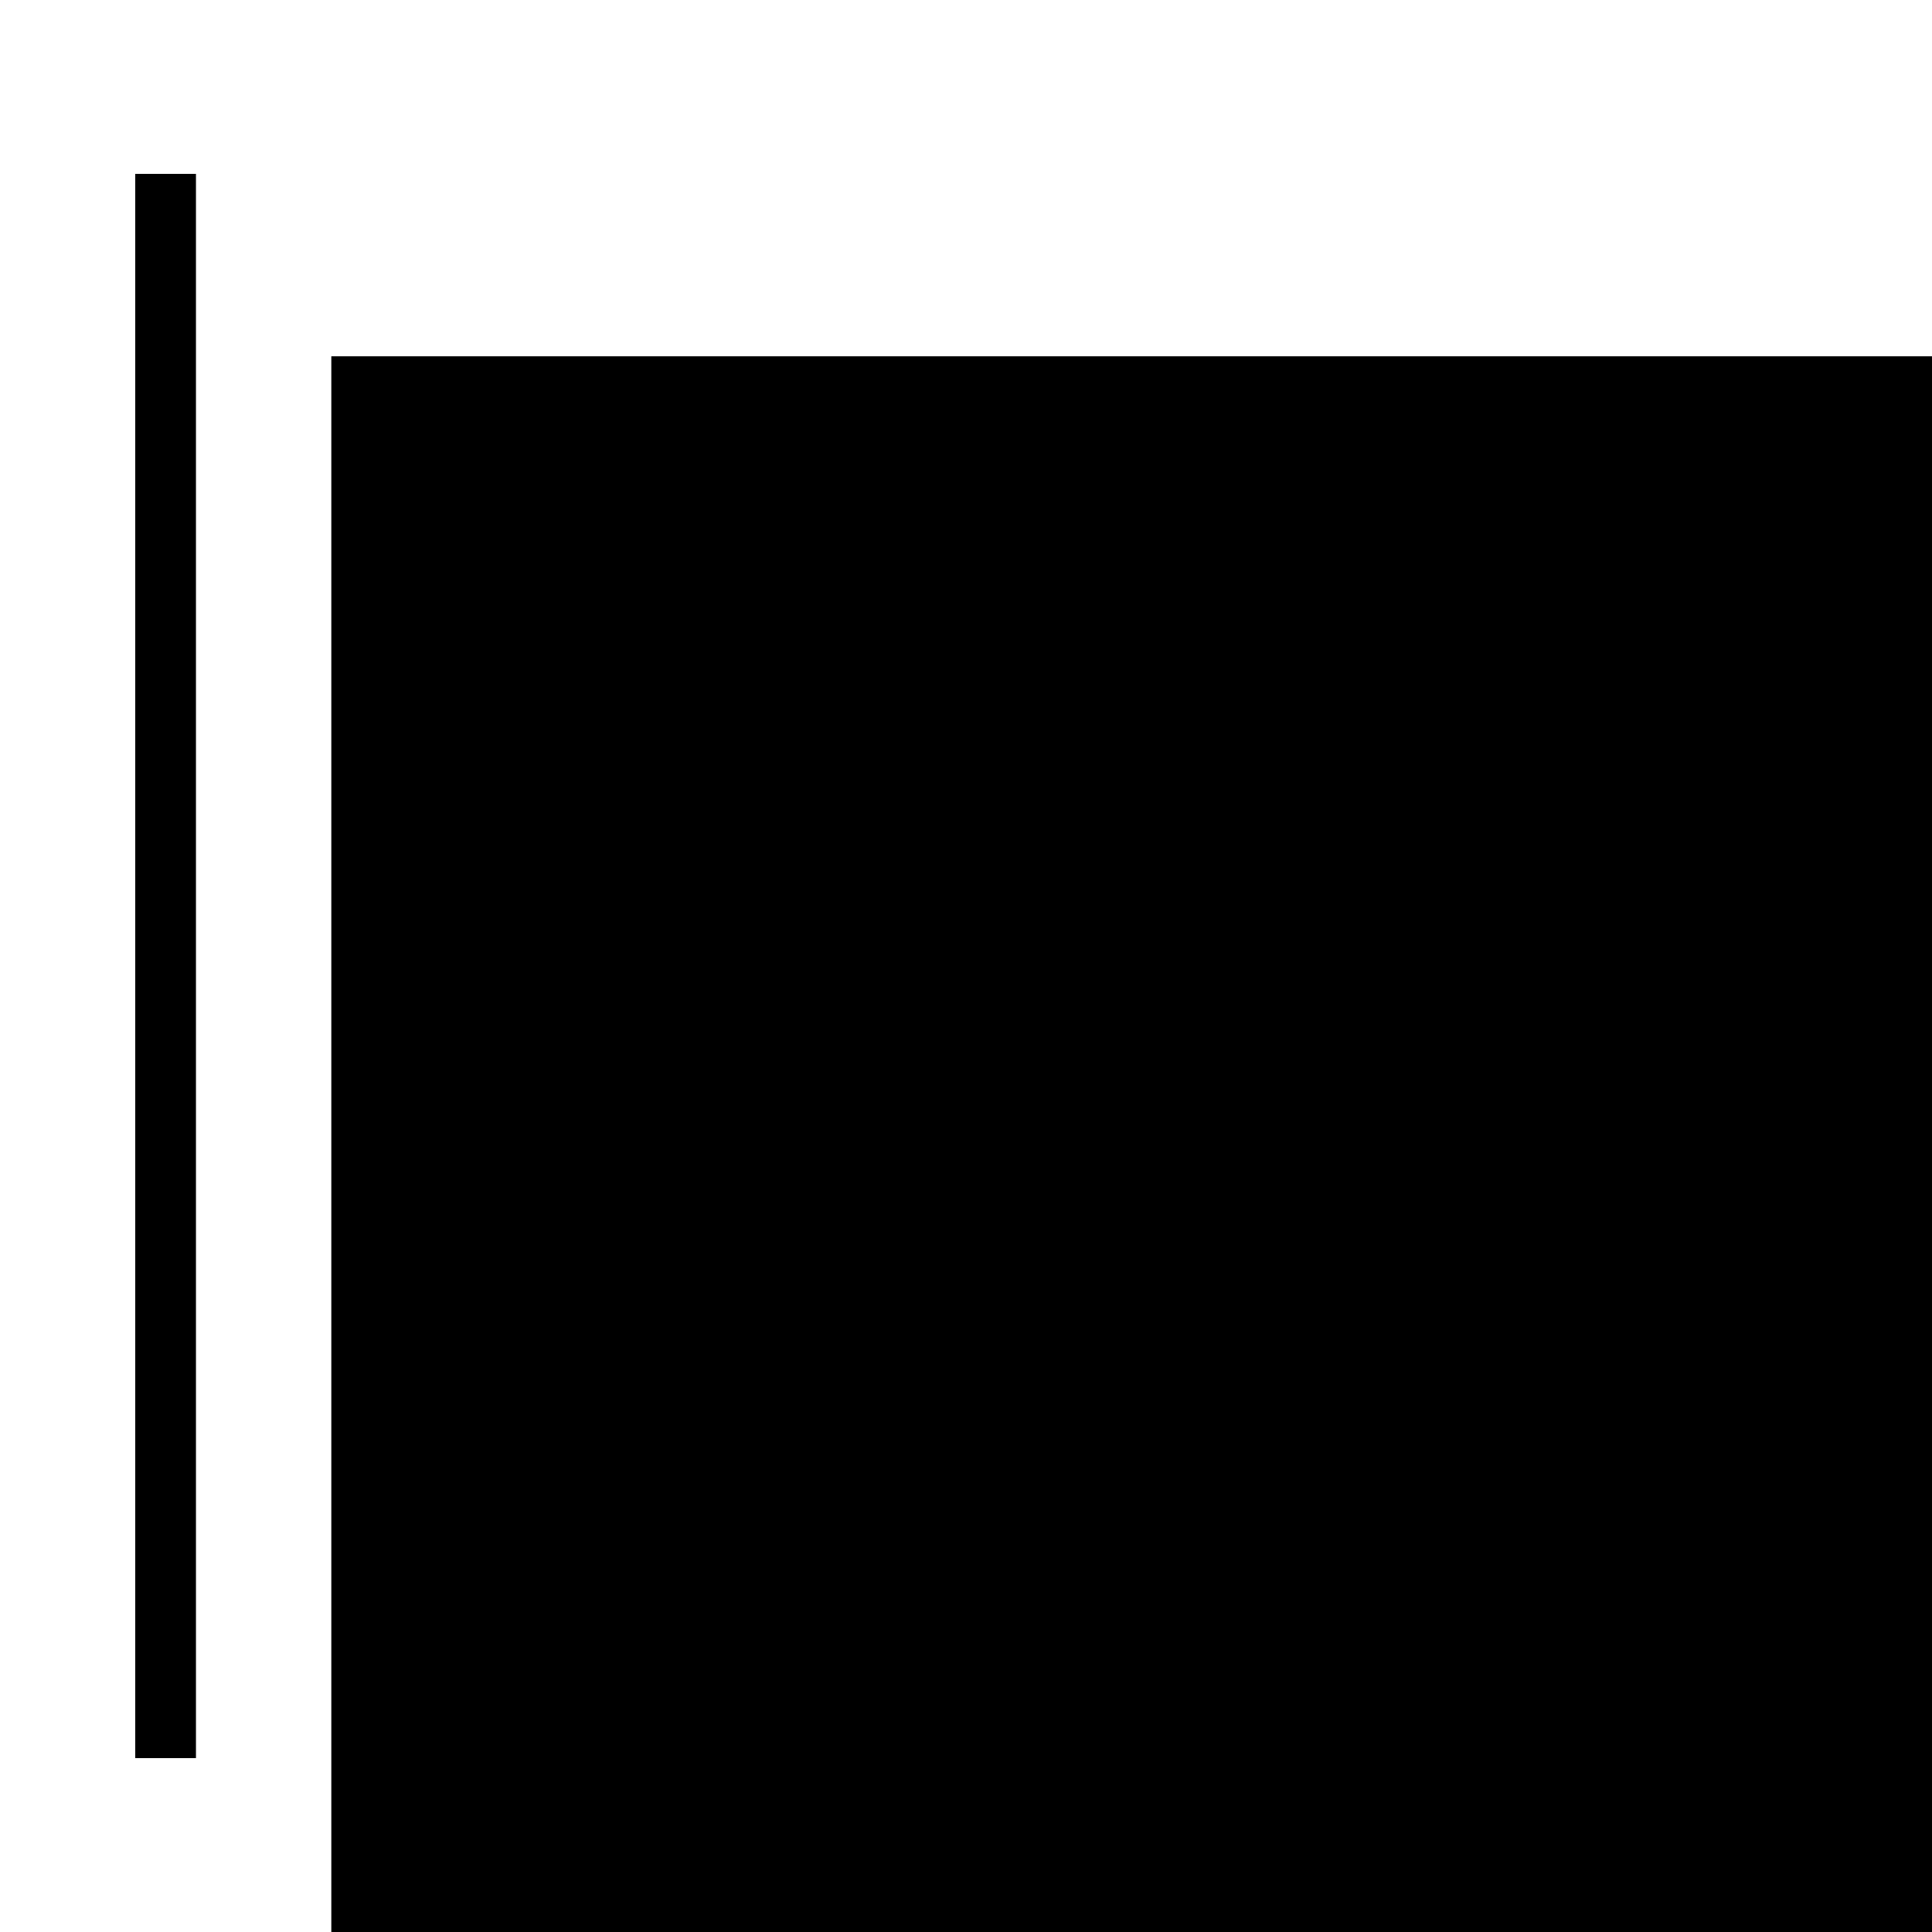 <?xml version="1.0" encoding="UTF-8" standalone="no"?>
<!-- Created with Inkscape (http://www.inkscape.org/) -->

<svg
   xmlns:dc="http://purl.org/dc/elements/1.1/"
   xmlns:cc="http://creativecommons.org/ns#"
   xmlns:rdf="http://www.w3.org/1999/02/22-rdf-syntax-ns#"
   xmlns:svg="http://www.w3.org/2000/svg"
   xmlns="http://www.w3.org/2000/svg"
   xmlns:sodipodi="http://sodipodi.sourceforge.net/DTD/sodipodi-0.dtd"
   xmlns:inkscape="http://www.inkscape.org/namespaces/inkscape"
   width="500"
   height="500"
   viewBox="0 0 132.292 132.292"
   version="1.1"
   id="svg8"
   inkscape:version="0.92.3 (2405546, 2018-03-11)"
   sodipodi:docname="logo.svg"
   inkscape:export-filename="/home/matthew/Projects/justmatt-static-site/_content/logo.png"
   inkscape:export-xdpi="96"
   inkscape:export-ydpi="96">
  <defs
     id="defs2" />
  <sodipodi:namedview
     id="base"
     pagecolor="#ffffff"
     bordercolor="#666666"
     borderopacity="1.0"
     inkscape:pageopacity="0.0"
     inkscape:pageshadow="2"
     inkscape:zoom="0.35"
     inkscape:cx="-121.42857"
     inkscape:cy="142.10306"
     inkscape:document-units="mm"
     inkscape:current-layer="layer1"
     showgrid="false"
     units="px"
     inkscape:window-width="1366"
     inkscape:window-height="700"
     inkscape:window-x="0"
     inkscape:window-y="0"
     inkscape:window-maximized="1" />
  <g
     inkscape:label="Layer 1"
     inkscape:groupmode="layer"
     id="layer1"
     transform="translate(0,-164.708)">
    <flowRoot
       xml:space="preserve"
       id="flowRoot815"
       style="font-style:normal;font-weight:normal;font-size:85.333px;line-height:1.25;font-family:sans-serif;letter-spacing:0px;word-spacing:0px;fill:#000000;fill-opacity:1;stroke:none;"
       transform="matrix(0.265,0,0,0.265,0,164.708)"><flowRegion
         id="flowRegion817"
         style="font-size:85.333px;"><rect
           id="rect819"
           width="174.286"
           height="317.143"
           x="134.286"
           y="142.857"
           style="font-size:85.333px;" /></flowRegion><flowPara
         id="flowPara821"
         style="font-size:85.333px;">JUST</flowPara><flowPara
         id="flowPara823"
         style="font-size:85.333px;">MATT</flowPara></flowRoot>    <flowRoot
       xml:space="preserve"
       id="flowRoot825"
       style="font-style:normal;font-weight:normal;font-size:40px;line-height:1.25;font-family:sans-serif;letter-spacing:0px;word-spacing:0px;fill:#000000;fill-opacity:1;stroke:none"
       transform="matrix(0.265,0,0,0.265,17.387,178.505)"><flowRegion
         id="flowRegion827"><rect
           id="rect829"
           width="531.429"
           height="474.286"
           x="20"
           y="40" /></flowRegion><flowPara
         id="flowPara831"
         style="font-style:normal;font-variant:normal;font-weight:normal;font-stretch:normal;font-size:133.333px;font-family:'Roboto Slab';-inkscape-font-specification:'Roboto Slab'">JUST</flowPara><flowPara
         id="flowPara833"
         style="font-style:normal;font-variant:normal;font-weight:normal;font-stretch:normal;font-size:133.333px;font-family:'Roboto Slab';-inkscape-font-specification:'Roboto Slab'">MATT</flowPara></flowRoot>    <rect
       style="opacity:1;fill:none;fill-opacity:0;stroke:#000000;stroke-width:2.646;stroke-miterlimit:4;stroke-dasharray:none;stroke-opacity:1"
       id="rect837"
       width="1.512"
       height="105.833"
       x="10.583"
       y="177.937" />
  </g>
</svg>

